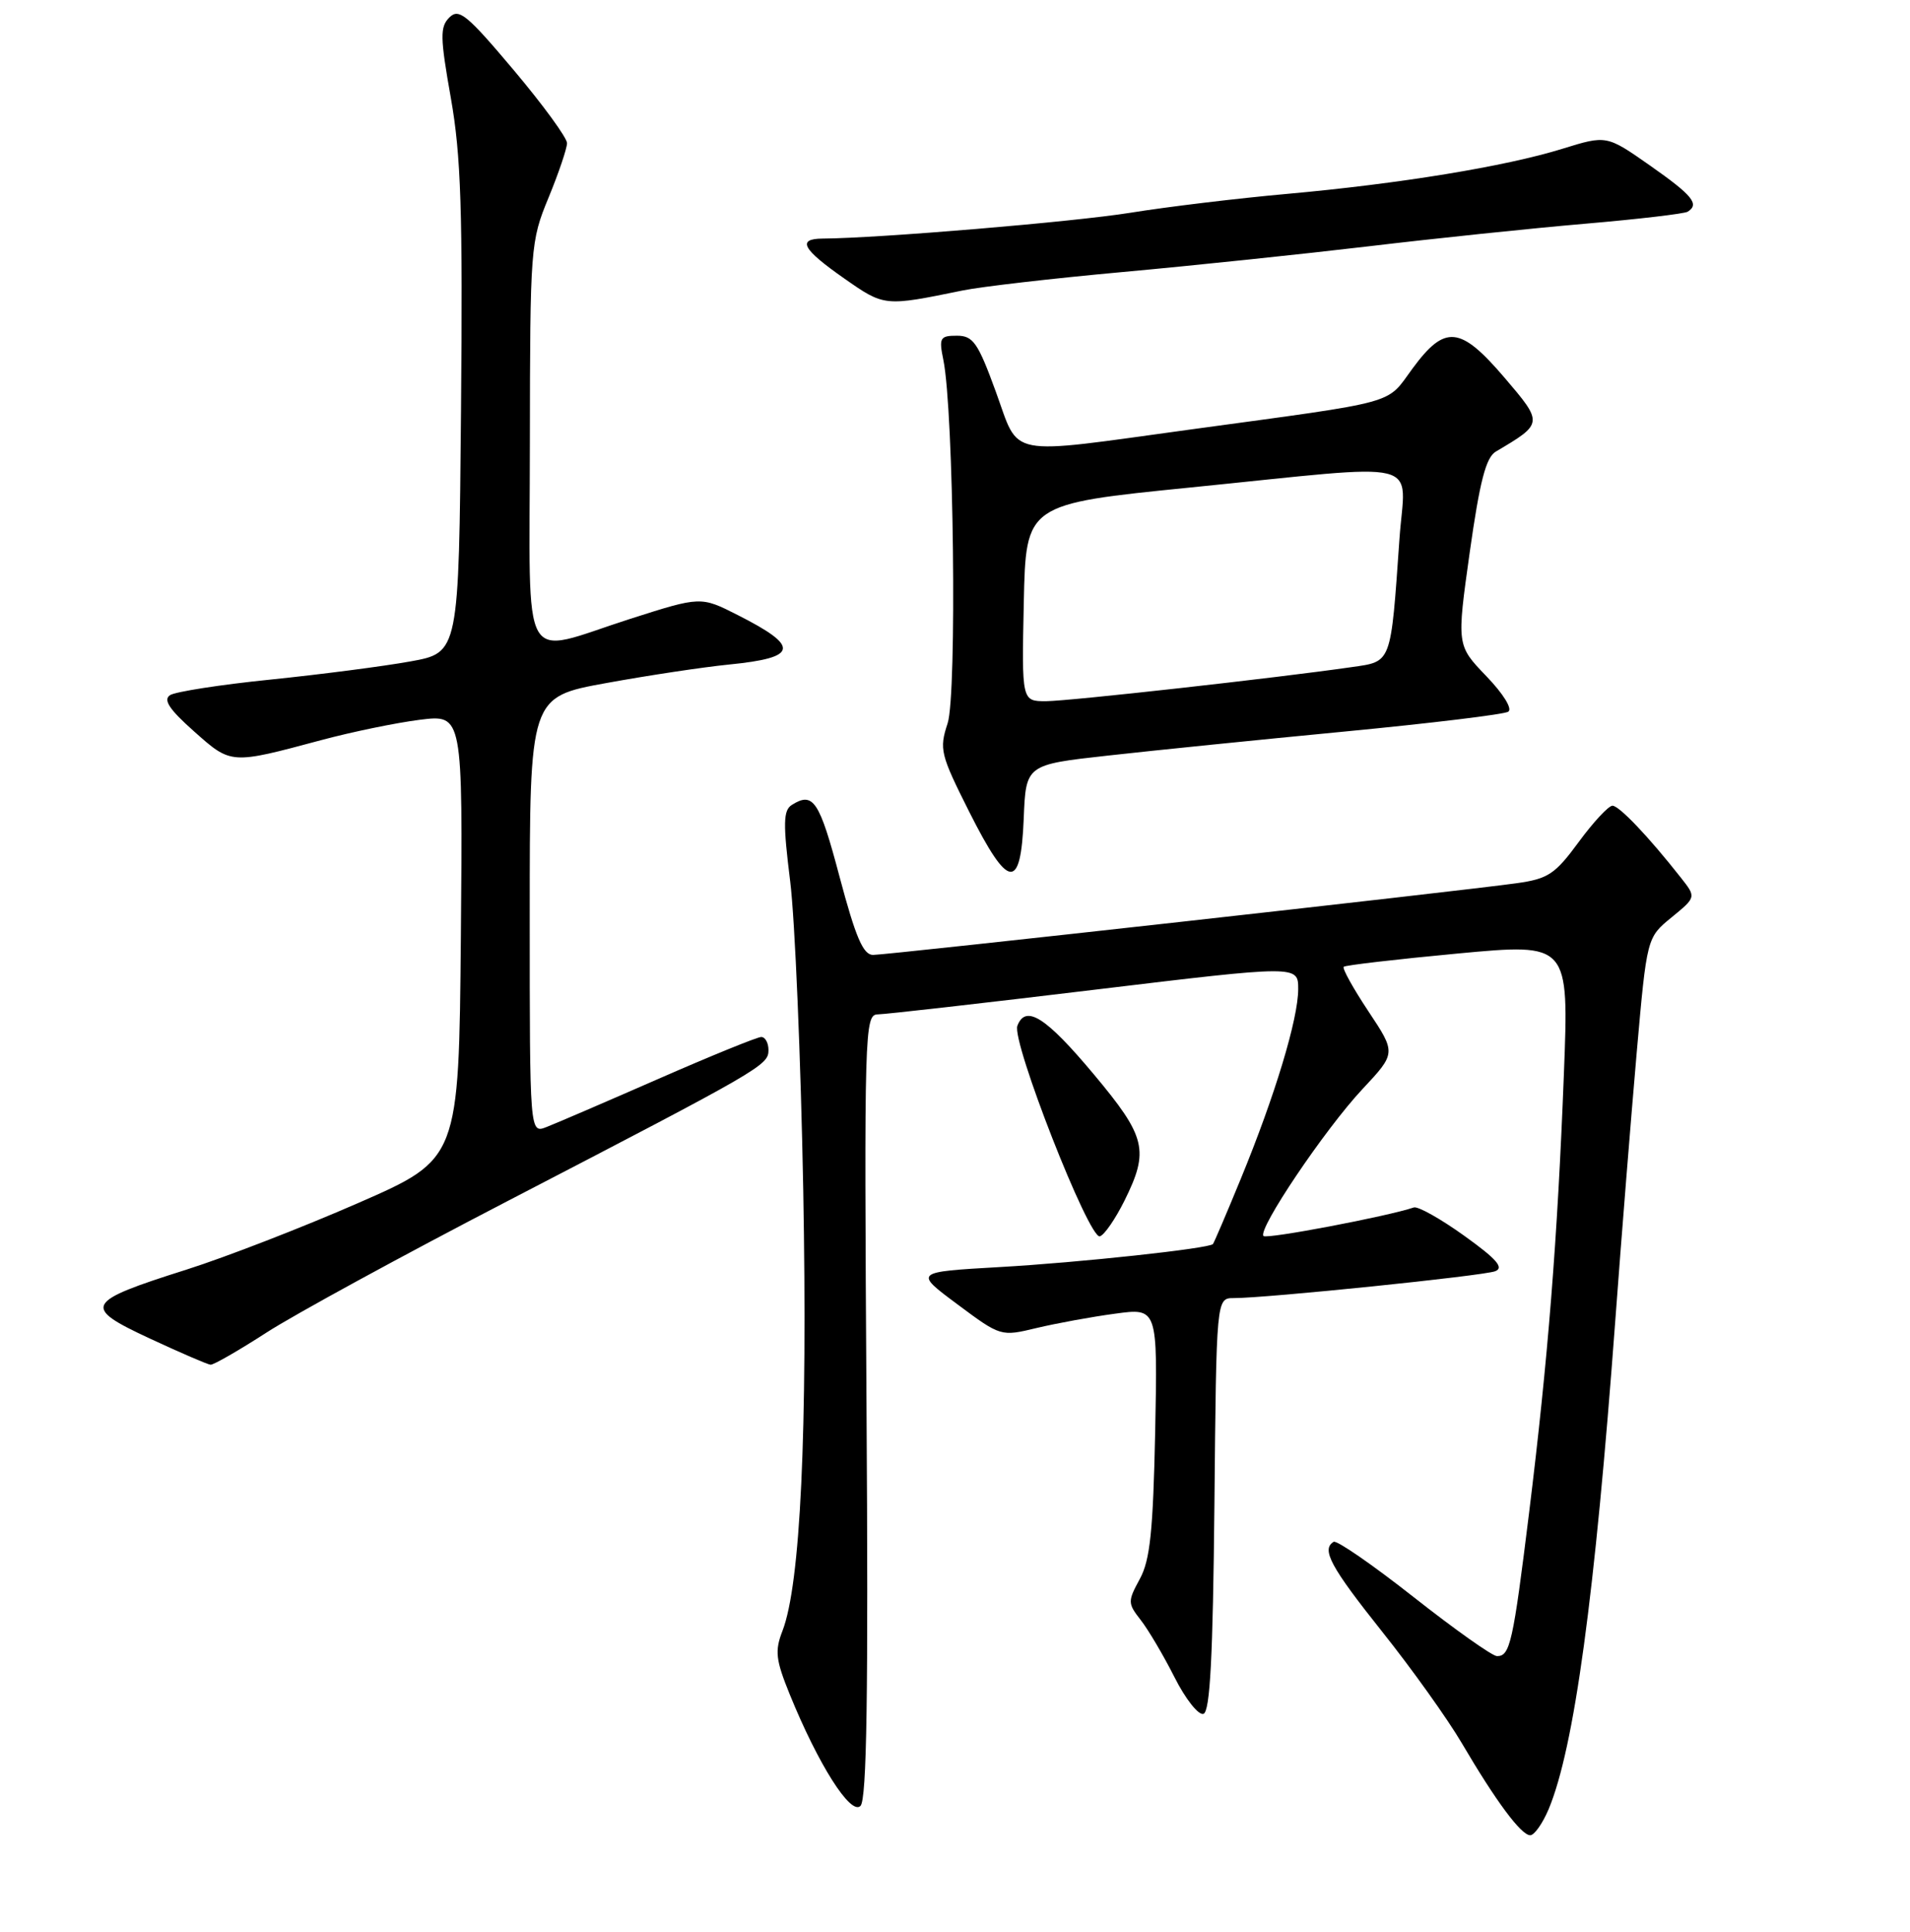 <?xml version="1.0" encoding="UTF-8" standalone="no"?>
<!DOCTYPE svg PUBLIC "-//W3C//DTD SVG 1.1//EN" "http://www.w3.org/Graphics/SVG/1.1/DTD/svg11.dtd" >
<svg xmlns="http://www.w3.org/2000/svg" xmlns:xlink="http://www.w3.org/1999/xlink" version="1.1" viewBox="0 0 256 259">
 <g >
 <path fill="currentColor"
d=" M 207.57 242.50 C 211.00 234.27 213.76 214.03 216.50 177.00 C 217.33 165.72 218.63 149.56 219.37 141.09 C 220.73 125.67 220.73 125.67 224.04 122.97 C 227.35 120.26 227.35 120.26 225.30 117.66 C 220.97 112.15 217.02 108.00 216.12 108.00 C 215.60 108.00 213.56 110.19 211.60 112.86 C 208.43 117.18 207.50 117.80 203.27 118.39 C 195.81 119.44 118.93 128.00 117.02 128.00 C 115.69 128.00 114.69 125.66 112.52 117.50 C 109.82 107.30 109.00 106.08 106.12 107.90 C 104.98 108.63 104.94 110.35 105.91 118.14 C 106.55 123.29 107.33 141.90 107.66 159.50 C 108.25 191.91 107.29 212.39 104.87 218.62 C 103.83 221.30 103.97 222.49 105.85 227.12 C 109.67 236.51 114.02 243.38 115.33 242.07 C 116.18 241.22 116.39 227.17 116.14 188.46 C 115.82 138.00 115.88 136.00 117.65 135.97 C 118.67 135.96 131.76 134.47 146.75 132.66 C 174.00 129.38 174.00 129.38 174.00 132.58 C 174.00 136.57 170.89 146.86 166.31 158.00 C 164.39 162.68 162.70 166.62 162.57 166.76 C 161.99 167.36 144.62 169.24 134.00 169.84 C 122.50 170.50 122.50 170.50 128.32 174.83 C 134.13 179.16 134.15 179.16 138.94 178.01 C 141.58 177.38 146.31 176.51 149.45 176.09 C 155.16 175.31 155.16 175.31 154.83 191.91 C 154.55 205.24 154.15 209.12 152.77 211.65 C 151.14 214.65 151.14 214.91 152.89 217.15 C 153.90 218.44 155.94 221.89 157.42 224.82 C 158.89 227.74 160.64 229.95 161.30 229.73 C 162.19 229.44 162.57 222.09 162.77 201.67 C 163.03 174.00 163.03 174.00 165.36 174.00 C 169.77 174.00 198.79 171.02 200.40 170.40 C 201.62 169.93 200.61 168.77 196.26 165.65 C 193.09 163.37 190.05 161.67 189.50 161.85 C 185.96 163.05 169.79 166.12 169.35 165.68 C 168.51 164.84 177.56 151.39 182.59 146.01 C 187.13 141.16 187.13 141.16 183.41 135.56 C 181.37 132.49 179.88 129.80 180.10 129.59 C 180.32 129.38 187.20 128.58 195.40 127.81 C 210.29 126.42 210.29 126.42 209.61 143.96 C 208.75 166.23 207.47 182.27 204.95 202.74 C 202.79 220.24 202.39 222.01 200.64 221.99 C 200.01 221.98 195.00 218.43 189.50 214.10 C 184.00 209.77 179.16 206.42 178.75 206.67 C 177.07 207.68 178.34 210.03 185.25 218.71 C 189.24 223.71 194.04 230.44 195.93 233.66 C 200.51 241.46 203.88 246.00 205.10 246.00 C 205.65 246.00 206.76 244.42 207.57 242.50 Z  M 35.72 178.62 C 39.45 176.21 53.98 168.28 68.00 161.01 C 102.16 143.28 103.00 142.80 103.00 140.75 C 103.00 139.79 102.56 139.00 102.03 139.00 C 101.50 139.00 95.31 141.52 88.28 144.60 C 81.25 147.68 74.49 150.59 73.25 151.07 C 71.00 151.95 71.00 151.95 71.00 122.69 C 71.00 93.42 71.00 93.42 81.25 91.56 C 86.89 90.53 94.28 89.42 97.68 89.08 C 107.00 88.16 107.27 86.69 98.89 82.45 C 93.93 79.93 93.93 79.93 84.45 82.96 C 69.50 87.76 71.00 90.40 71.02 59.25 C 71.05 33.11 71.10 32.36 73.52 26.50 C 74.88 23.20 75.99 19.91 76.00 19.19 C 76.00 18.47 72.78 14.06 68.84 9.38 C 62.58 1.95 61.51 1.07 60.23 2.34 C 58.96 3.61 58.98 4.96 60.43 13.15 C 61.79 20.85 62.03 28.24 61.79 54.99 C 61.50 87.49 61.50 87.49 55.00 88.66 C 51.42 89.31 43.00 90.40 36.29 91.09 C 29.57 91.77 23.49 92.72 22.79 93.18 C 21.84 93.81 22.70 95.10 26.00 98.03 C 31.00 102.48 30.89 102.47 43.01 99.22 C 47.14 98.11 53.11 96.88 56.28 96.48 C 62.03 95.77 62.03 95.77 61.77 125.56 C 61.50 155.36 61.50 155.36 48.00 161.26 C 40.58 164.51 30.23 168.52 25.00 170.18 C 11.32 174.51 10.97 175.18 20.06 179.41 C 24.15 181.31 27.82 182.90 28.22 182.93 C 28.61 182.97 31.99 181.03 35.72 178.62 Z  M 150.71 160.95 C 154.06 154.20 153.62 152.39 146.60 144.00 C 140.18 136.32 137.47 134.60 136.36 137.50 C 135.56 139.60 145.97 166.17 147.42 165.72 C 148.02 165.54 149.49 163.40 150.71 160.95 Z  M 137.21 109.75 C 137.50 102.50 137.50 102.50 148.50 101.28 C 154.55 100.60 168.86 99.15 180.31 98.05 C 191.76 96.95 201.59 95.76 202.15 95.40 C 202.75 95.04 201.51 93.02 199.21 90.63 C 195.24 86.50 195.24 86.50 196.99 74.03 C 198.34 64.49 199.16 61.32 200.49 60.53 C 206.87 56.76 206.87 56.74 201.64 50.61 C 195.71 43.68 193.68 43.48 189.32 49.40 C 185.72 54.30 187.86 53.71 159.64 57.56 C 134.48 61.00 136.73 61.43 133.47 52.50 C 131.07 45.92 130.43 45.00 128.25 45.00 C 125.99 45.00 125.83 45.28 126.44 48.25 C 127.83 55.03 128.28 93.12 127.01 96.96 C 125.87 100.43 126.04 101.12 129.91 108.82 C 135.17 119.27 136.81 119.48 137.21 109.75 Z  M 129.00 38.94 C 131.47 38.43 141.15 37.31 150.50 36.46 C 159.85 35.61 174.70 34.05 183.50 33.01 C 192.30 31.96 205.33 30.60 212.45 29.99 C 219.57 29.38 225.76 28.65 226.20 28.38 C 227.82 27.37 226.87 26.20 221.17 22.20 C 215.33 18.11 215.33 18.11 209.42 19.94 C 201.78 22.31 187.61 24.63 172.50 25.99 C 165.90 26.58 156.45 27.72 151.50 28.52 C 143.91 29.74 117.84 31.93 110.25 31.98 C 106.79 32.01 107.53 33.39 113.13 37.31 C 118.55 41.10 118.51 41.09 129.00 38.94 Z  M 137.22 80.78 C 137.50 67.56 137.50 67.56 159.50 65.35 C 191.66 62.12 188.33 61.30 187.57 72.25 C 186.39 89.11 186.56 88.65 181.18 89.42 C 171.15 90.87 143.33 93.97 140.22 93.99 C 136.94 94.00 136.94 94.00 137.22 80.78 Z "/>
</g>
</svg>